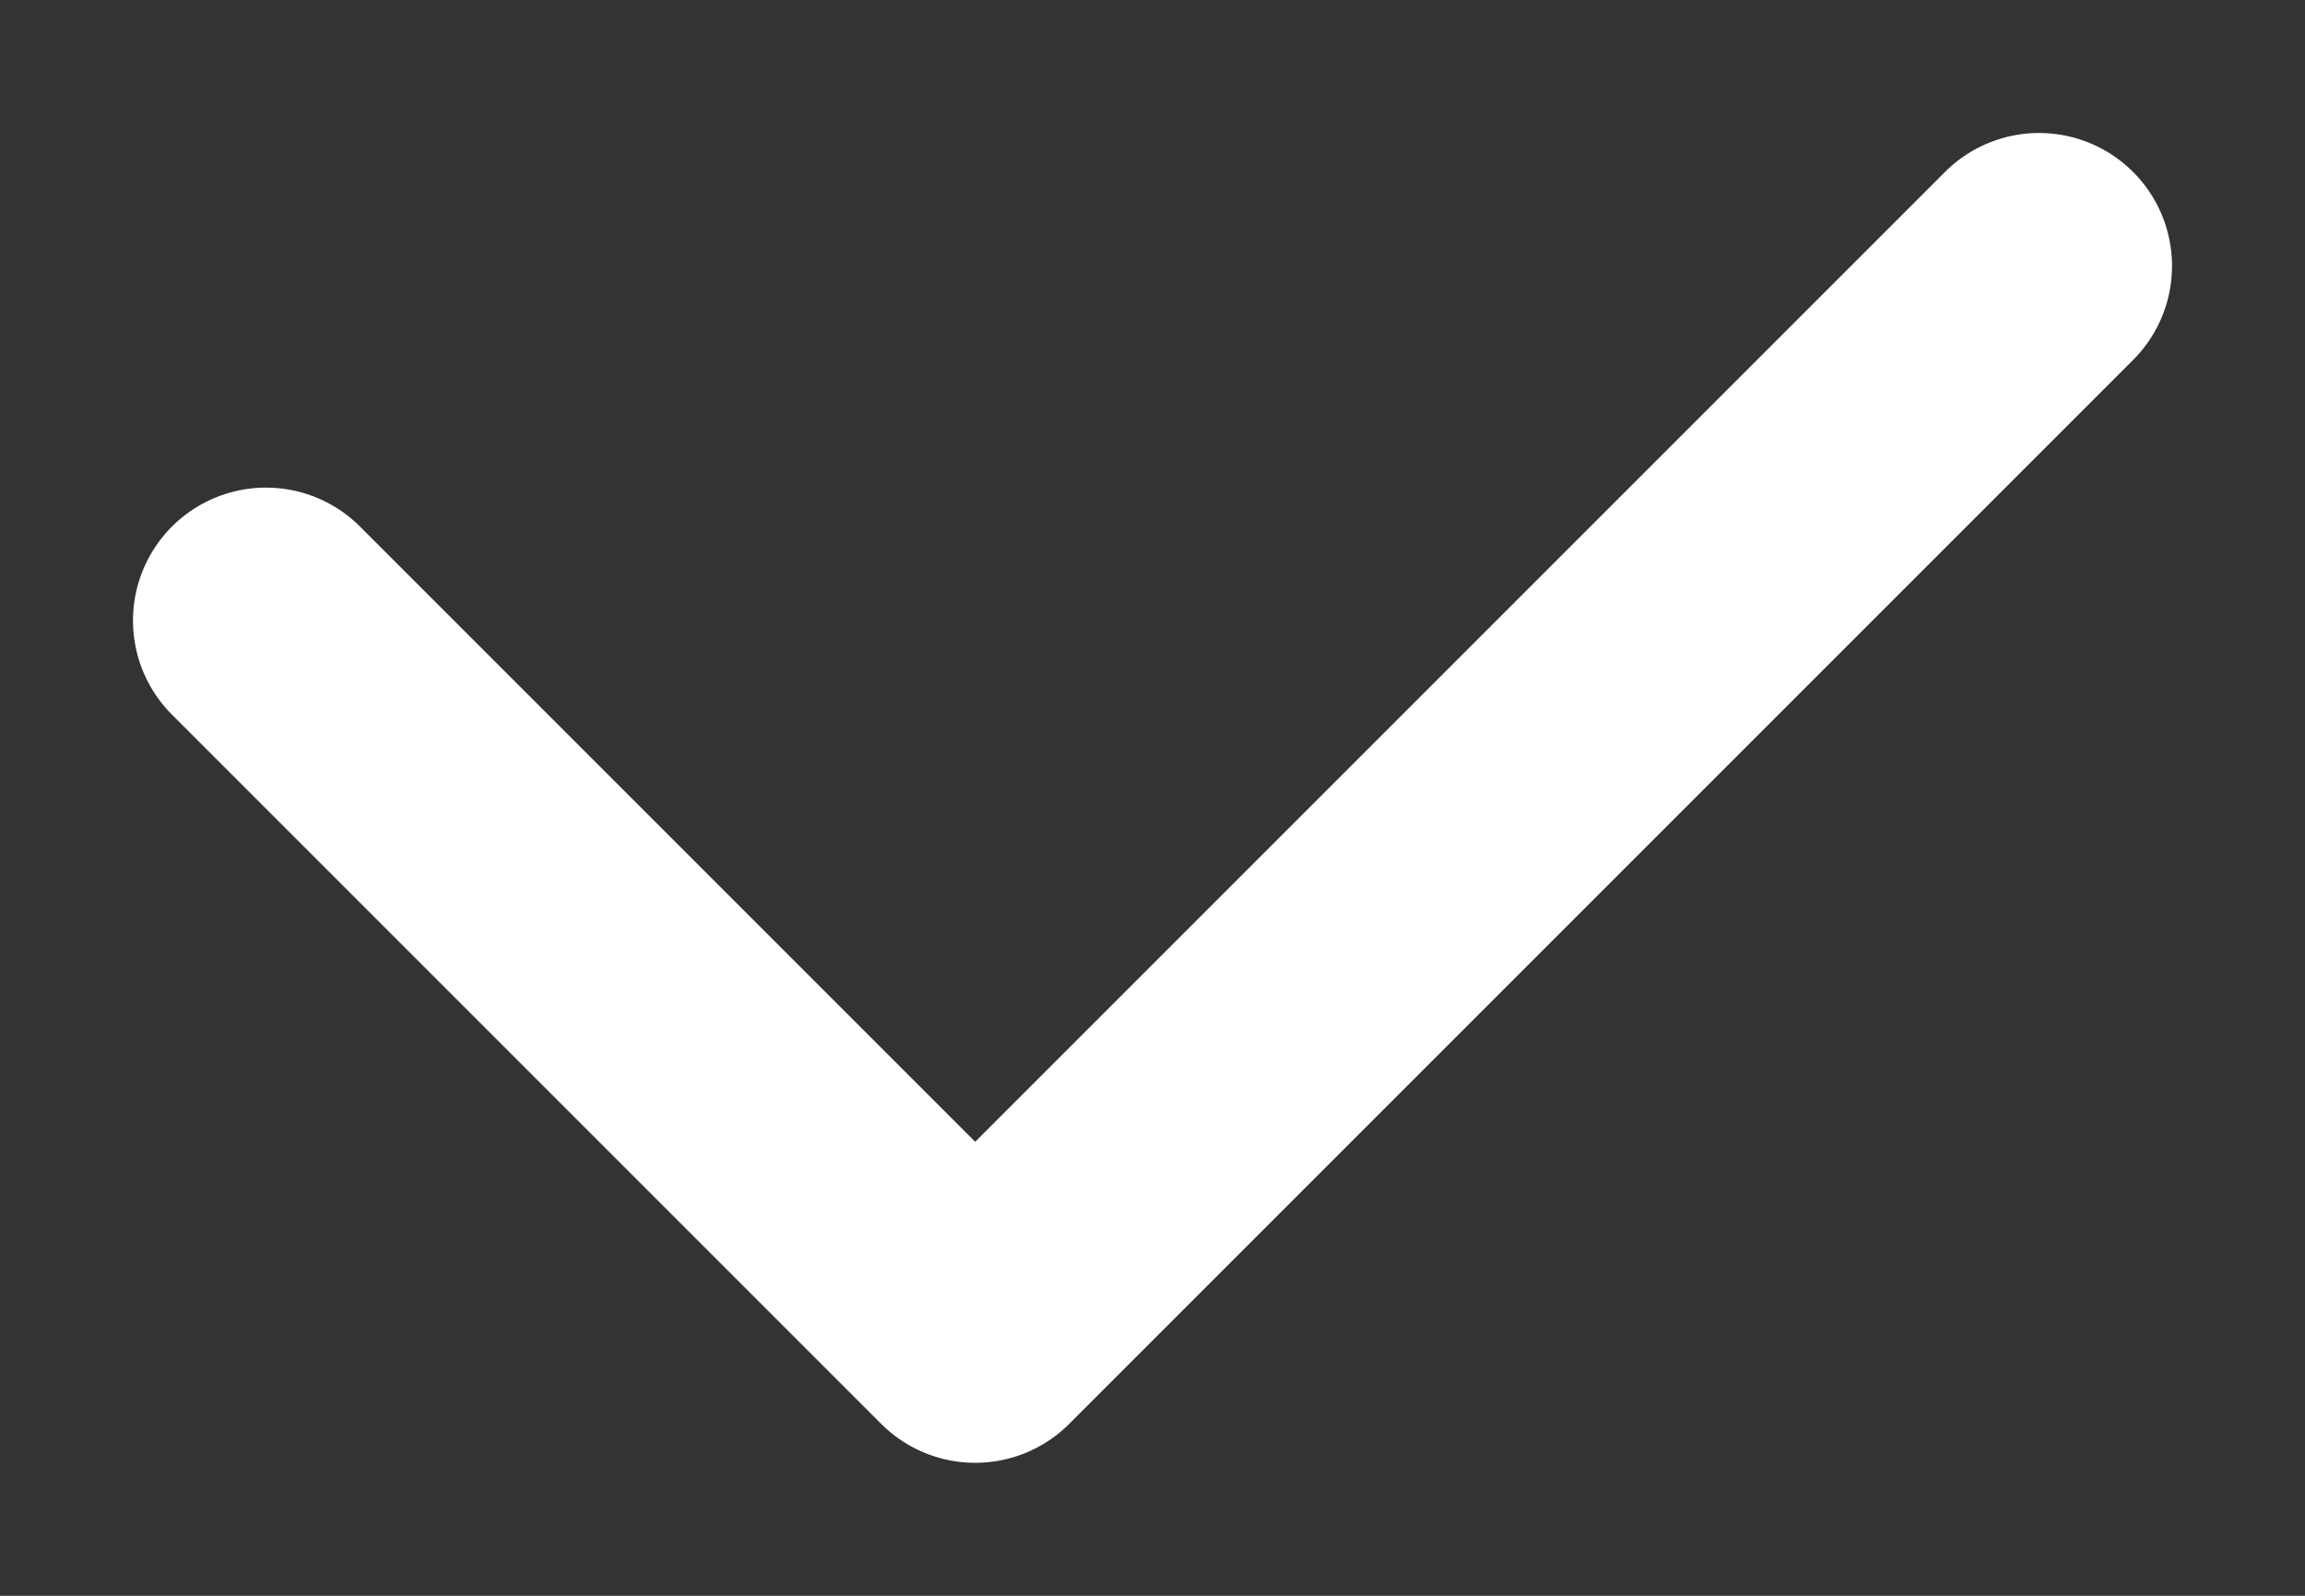 <svg width="13" height="9" viewBox="0 0 13 9" fill="none" xmlns="http://www.w3.org/2000/svg">
<rect x="0" y="0" width="13" height="9" fill="#333333" stroke="none"/>
<path d="M1.5 3.5L5.5 7.5L11.5 1.5" stroke="white" stroke-width="1.5" stroke-linecap="round" stroke-linejoin="round"/>
</svg>
